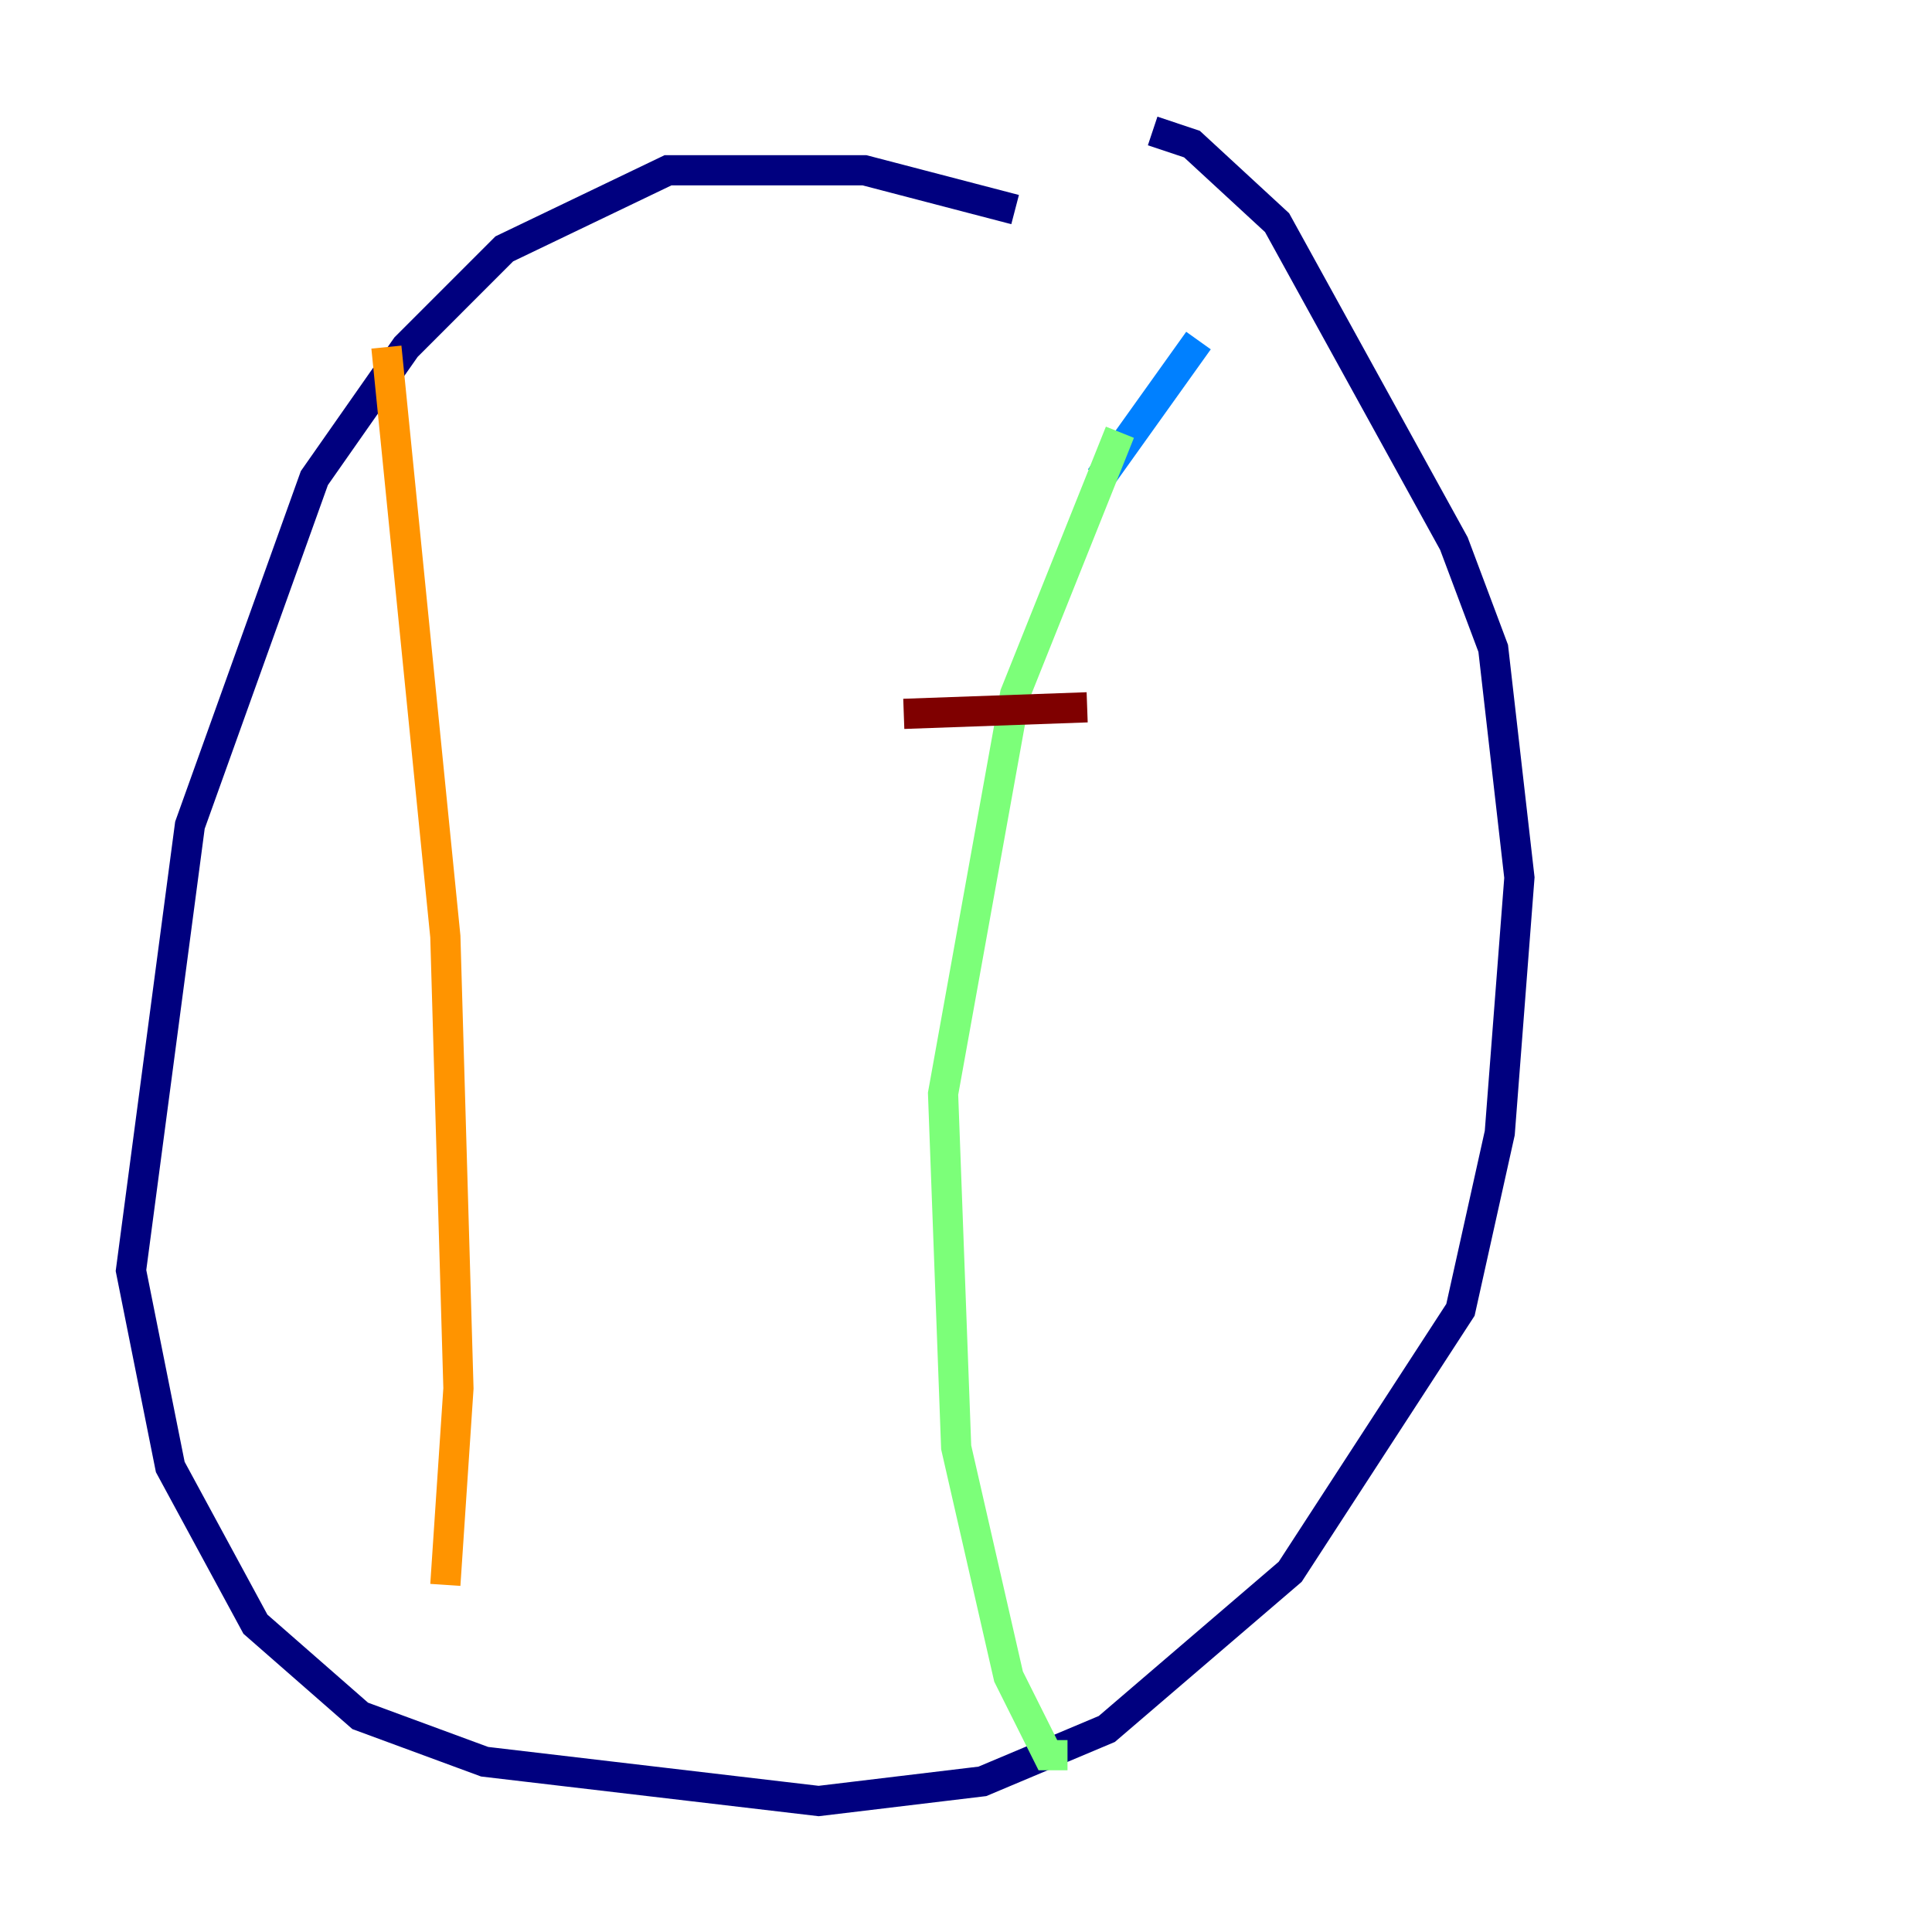 <?xml version="1.0" encoding="utf-8" ?>
<svg baseProfile="tiny" height="128" version="1.2" viewBox="0,0,128,128" width="128" xmlns="http://www.w3.org/2000/svg" xmlns:ev="http://www.w3.org/2001/xml-events" xmlns:xlink="http://www.w3.org/1999/xlink"><defs /><polyline fill="none" points="67.254,13.885 57.275,11.281 44.258,11.281 33.41,16.488 26.902,22.997 20.827,31.675 12.583,54.671 8.678,84.176 11.281,97.193 16.922,107.607 23.864,113.681 32.108,116.719 54.237,119.322 65.085,118.02 73.329,114.549 85.478,104.136 96.759,86.78 99.363,75.064 100.664,58.142 98.929,42.956 96.325,36.014 84.61,14.752 78.969,9.546 76.366,8.678" stroke="#00007f" stroke-width="2" /><polyline fill="none" points="79.403,22.563 72.895,31.675" stroke="#0080ff" stroke-width="2" /><polyline fill="none" points="74.197,28.637 67.254,45.993 62.481,72.461 63.349,95.891 66.82,111.078 69.424,116.285 70.725,116.285" stroke="#7cff79" stroke-width="2" /><polyline fill="none" points="25.6,22.997 29.505,62.047 30.373,91.986 29.505,105.003" stroke="#ff9400" stroke-width="2" /><polyline fill="none" points="59.878,47.295 72.027,46.861" stroke="#7f0000" stroke-width="2" /></svg>